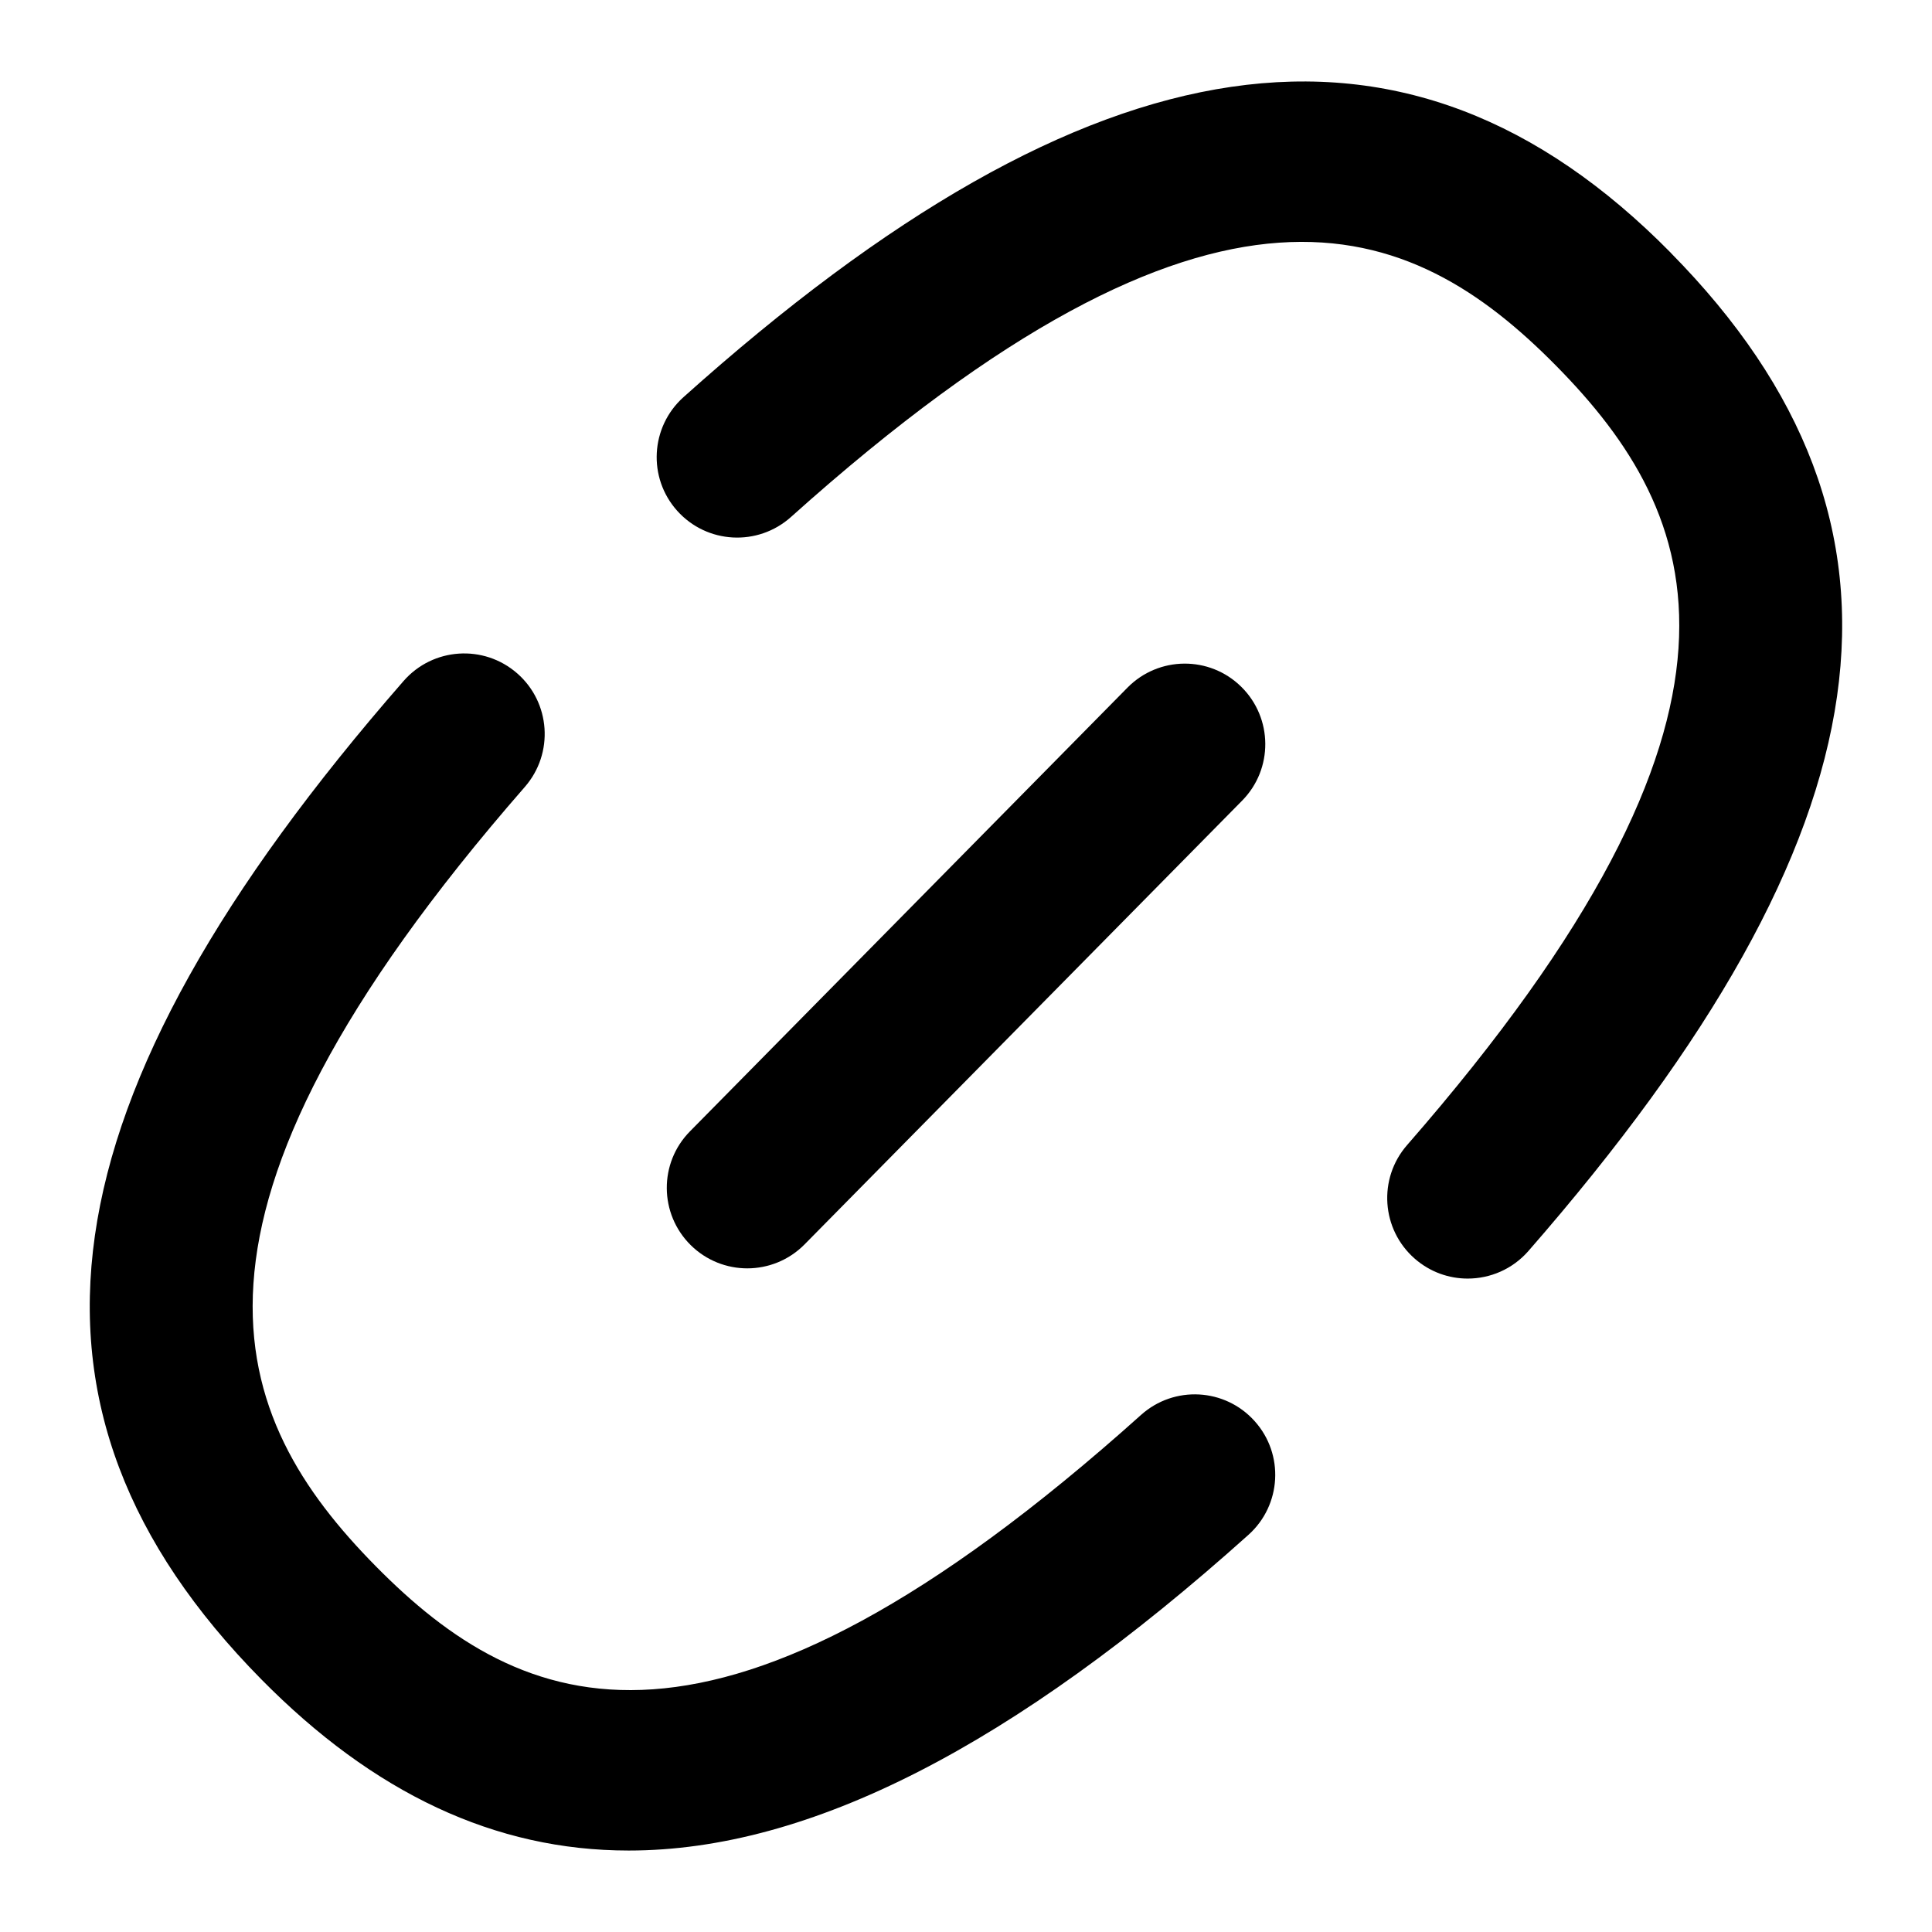 <?xml version="1.0" encoding="UTF-8"?>
<svg xmlns="http://www.w3.org/2000/svg" id="Layer_1" data-name="Layer 1" viewBox="0 0 24 24">
  <path d="M9.995,15.458l5.435-5.512c.388-.393,.383-1.026-.01-1.414-.394-.389-1.027-.383-1.414,.01l-5.435,5.512c-.388,.393-.383,1.026,.01,1.414,.195,.192,.449,.288,.702,.288,.258,0,.517-.1,.712-.298Z"/>
  <path d="M20.755,3.14C17.47-.193,13.572,.378,8.49,4.934c-.411,.369-.446,1.001-.077,1.412,.369,.411,1,.445,1.412,.077,5.297-4.751,7.699-3.711,9.506-1.879,1.818,1.844,2.852,4.292-1.852,9.681-.363,.416-.32,1.048,.096,1.411,.19,.166,.424,.247,.657,.247,.279,0,.556-.116,.754-.342,4.545-5.208,5.09-9.032,1.769-12.4Z"/>
  <path d="M14.174,17.577c-5.298,4.752-7.699,3.71-9.506,1.879-1.818-1.843-2.852-4.292,1.852-9.681,.363-.417,.32-1.048-.096-1.411s-1.047-.321-1.411,.096C.468,13.667-.077,17.491,3.245,20.86c1.397,1.417,2.904,2.128,4.565,2.128,2.248,0,4.778-1.302,7.699-3.922,.411-.369,.446-1.001,.077-1.412-.369-.412-1.001-.446-1.412-.077Z"/>
</svg>
